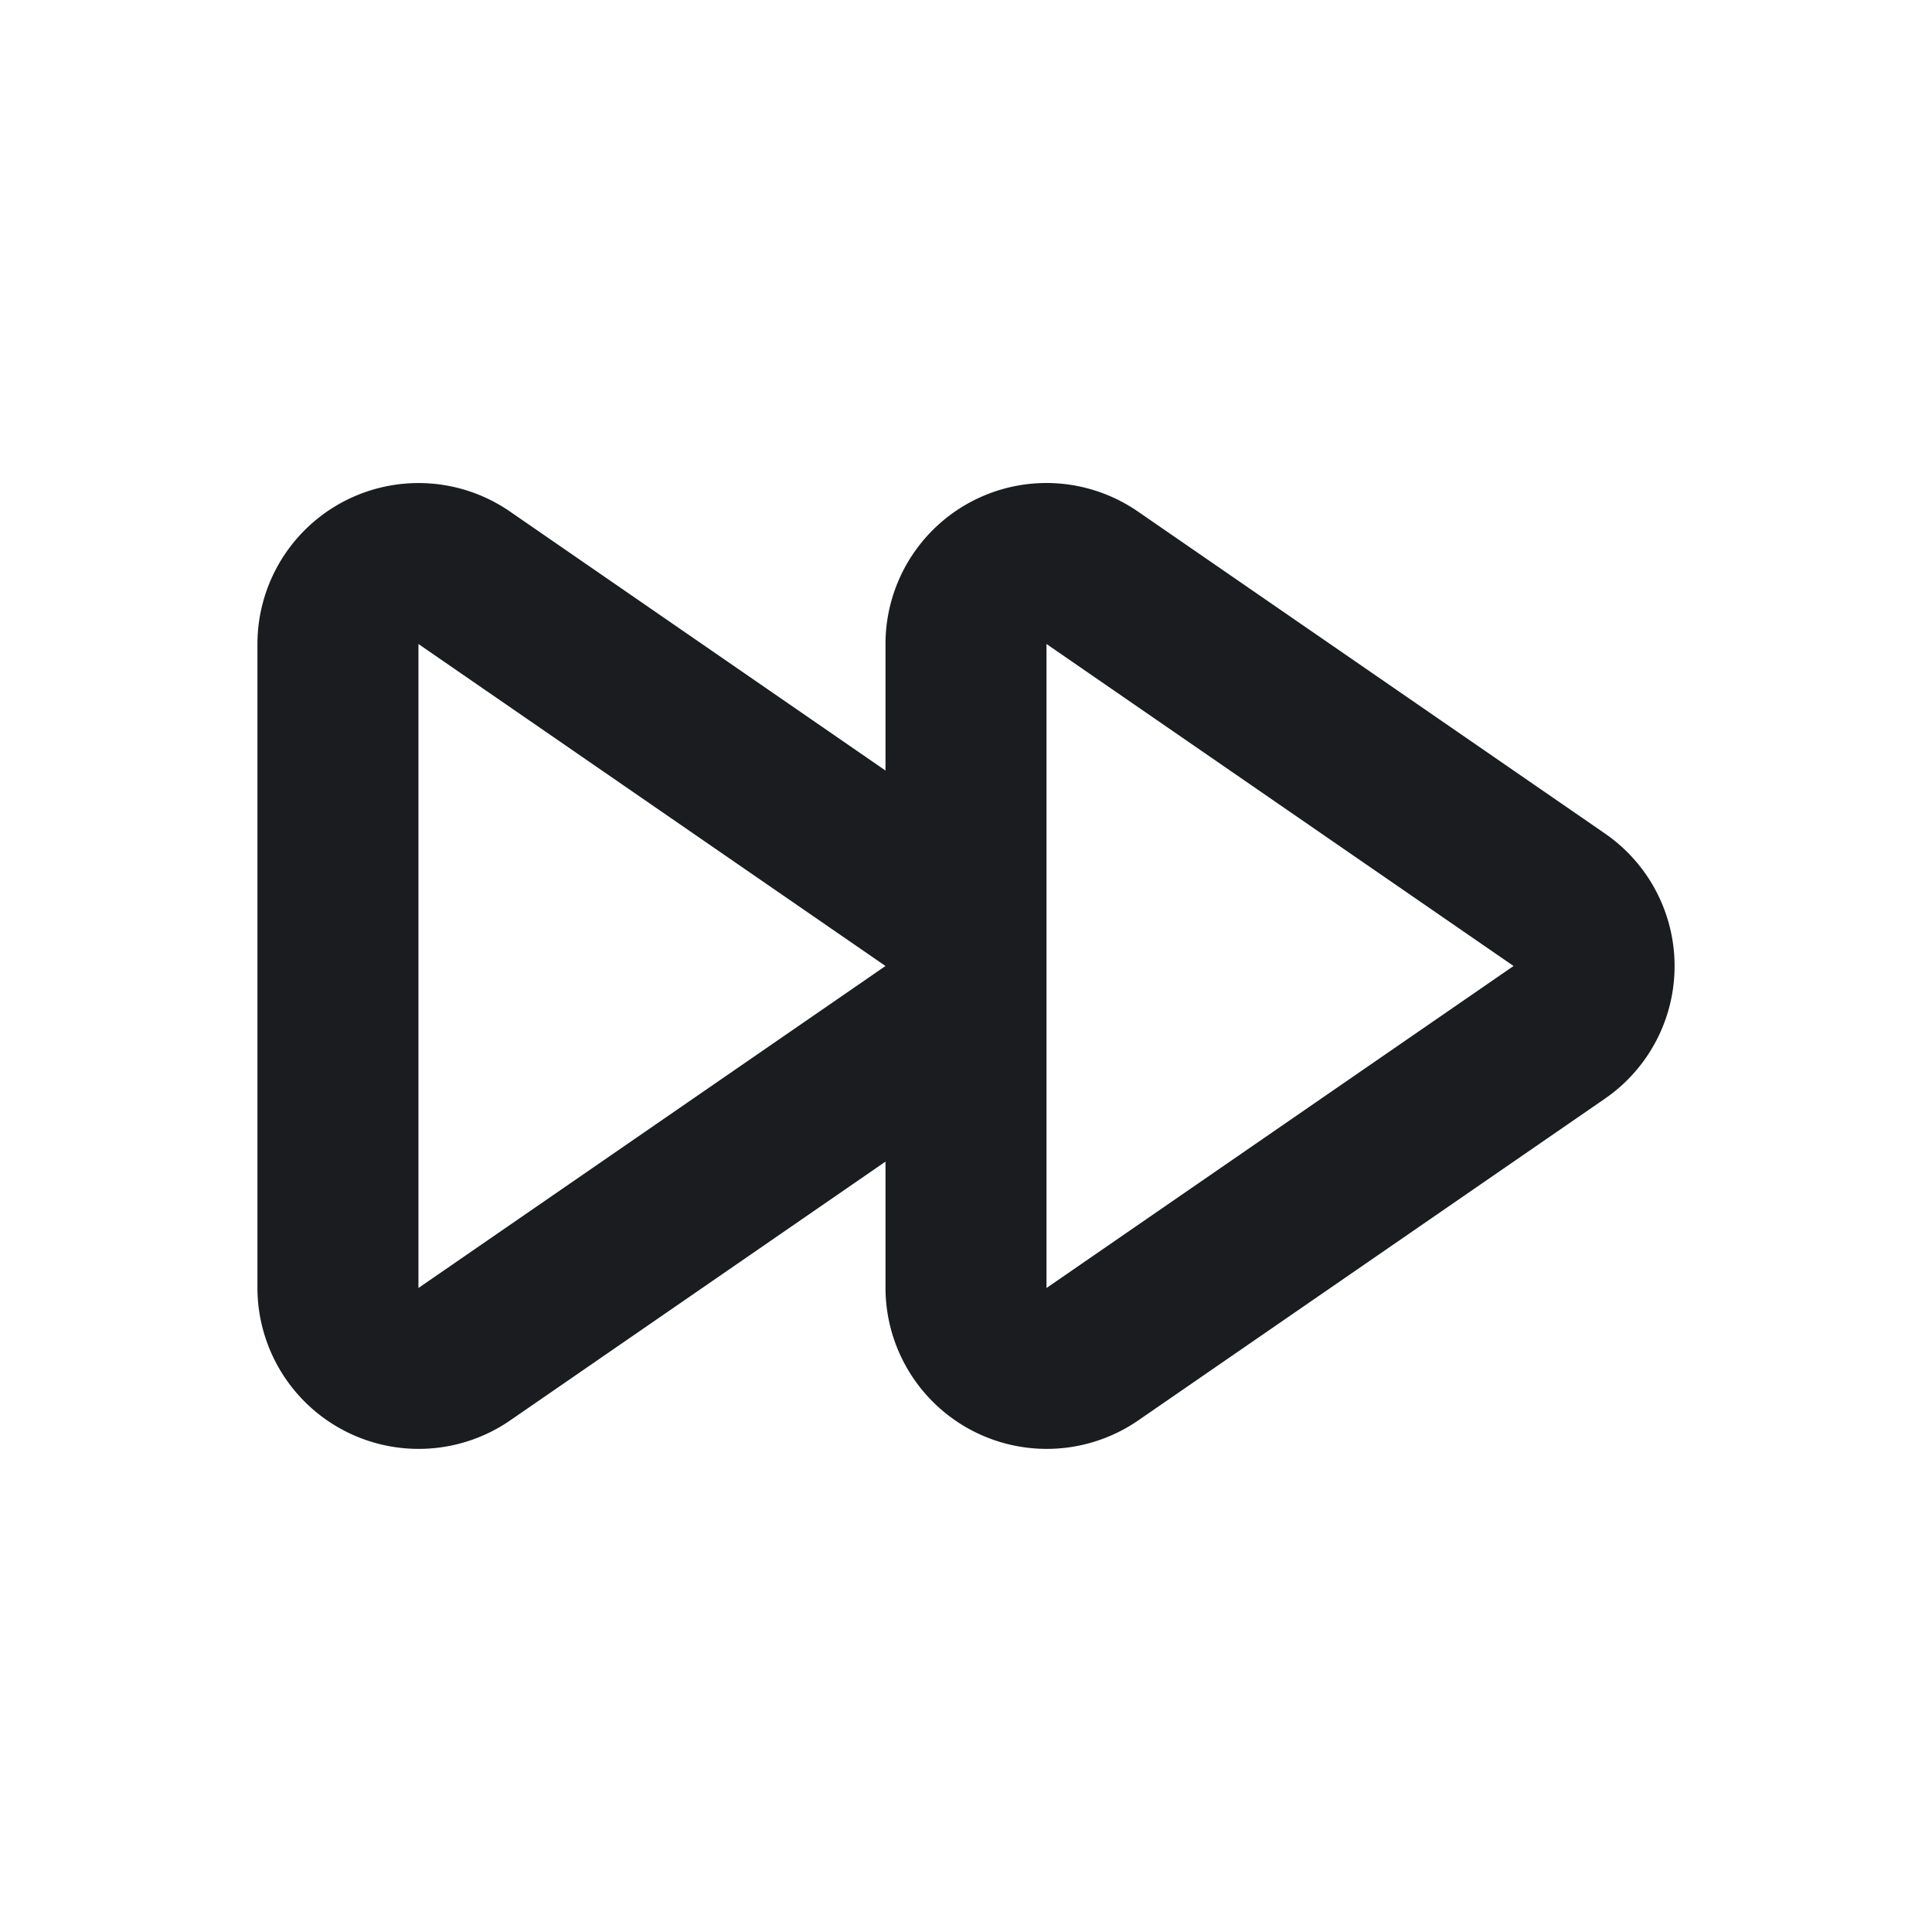 <svg xmlns="http://www.w3.org/2000/svg" width="24" height="24" fill="none"><g clip-path="url(#a)"><path fill="#1A1C1F" fill-rule="evenodd" d="M13 6c.398 0 .795.12 1.135.354l5.802 4a2 2 0 0 1 0 3.294l-5.802 4A2.003 2.003 0 0 1 11 16V14.43l-4.667 3.218A2.003 2.003 0 0 1 3.198 16V8a2.001 2.001 0 0 1 3.135-1.647L11 9.572V8a2 2 0 0 1 2-2m0 2v8l5.802-4zM5.198 8v8L11 12z" clip-rule="evenodd"/></g><defs><clipPath id="a"><path fill="#fff" d="M0 0h24v24H0z"/></clipPath></defs></svg>